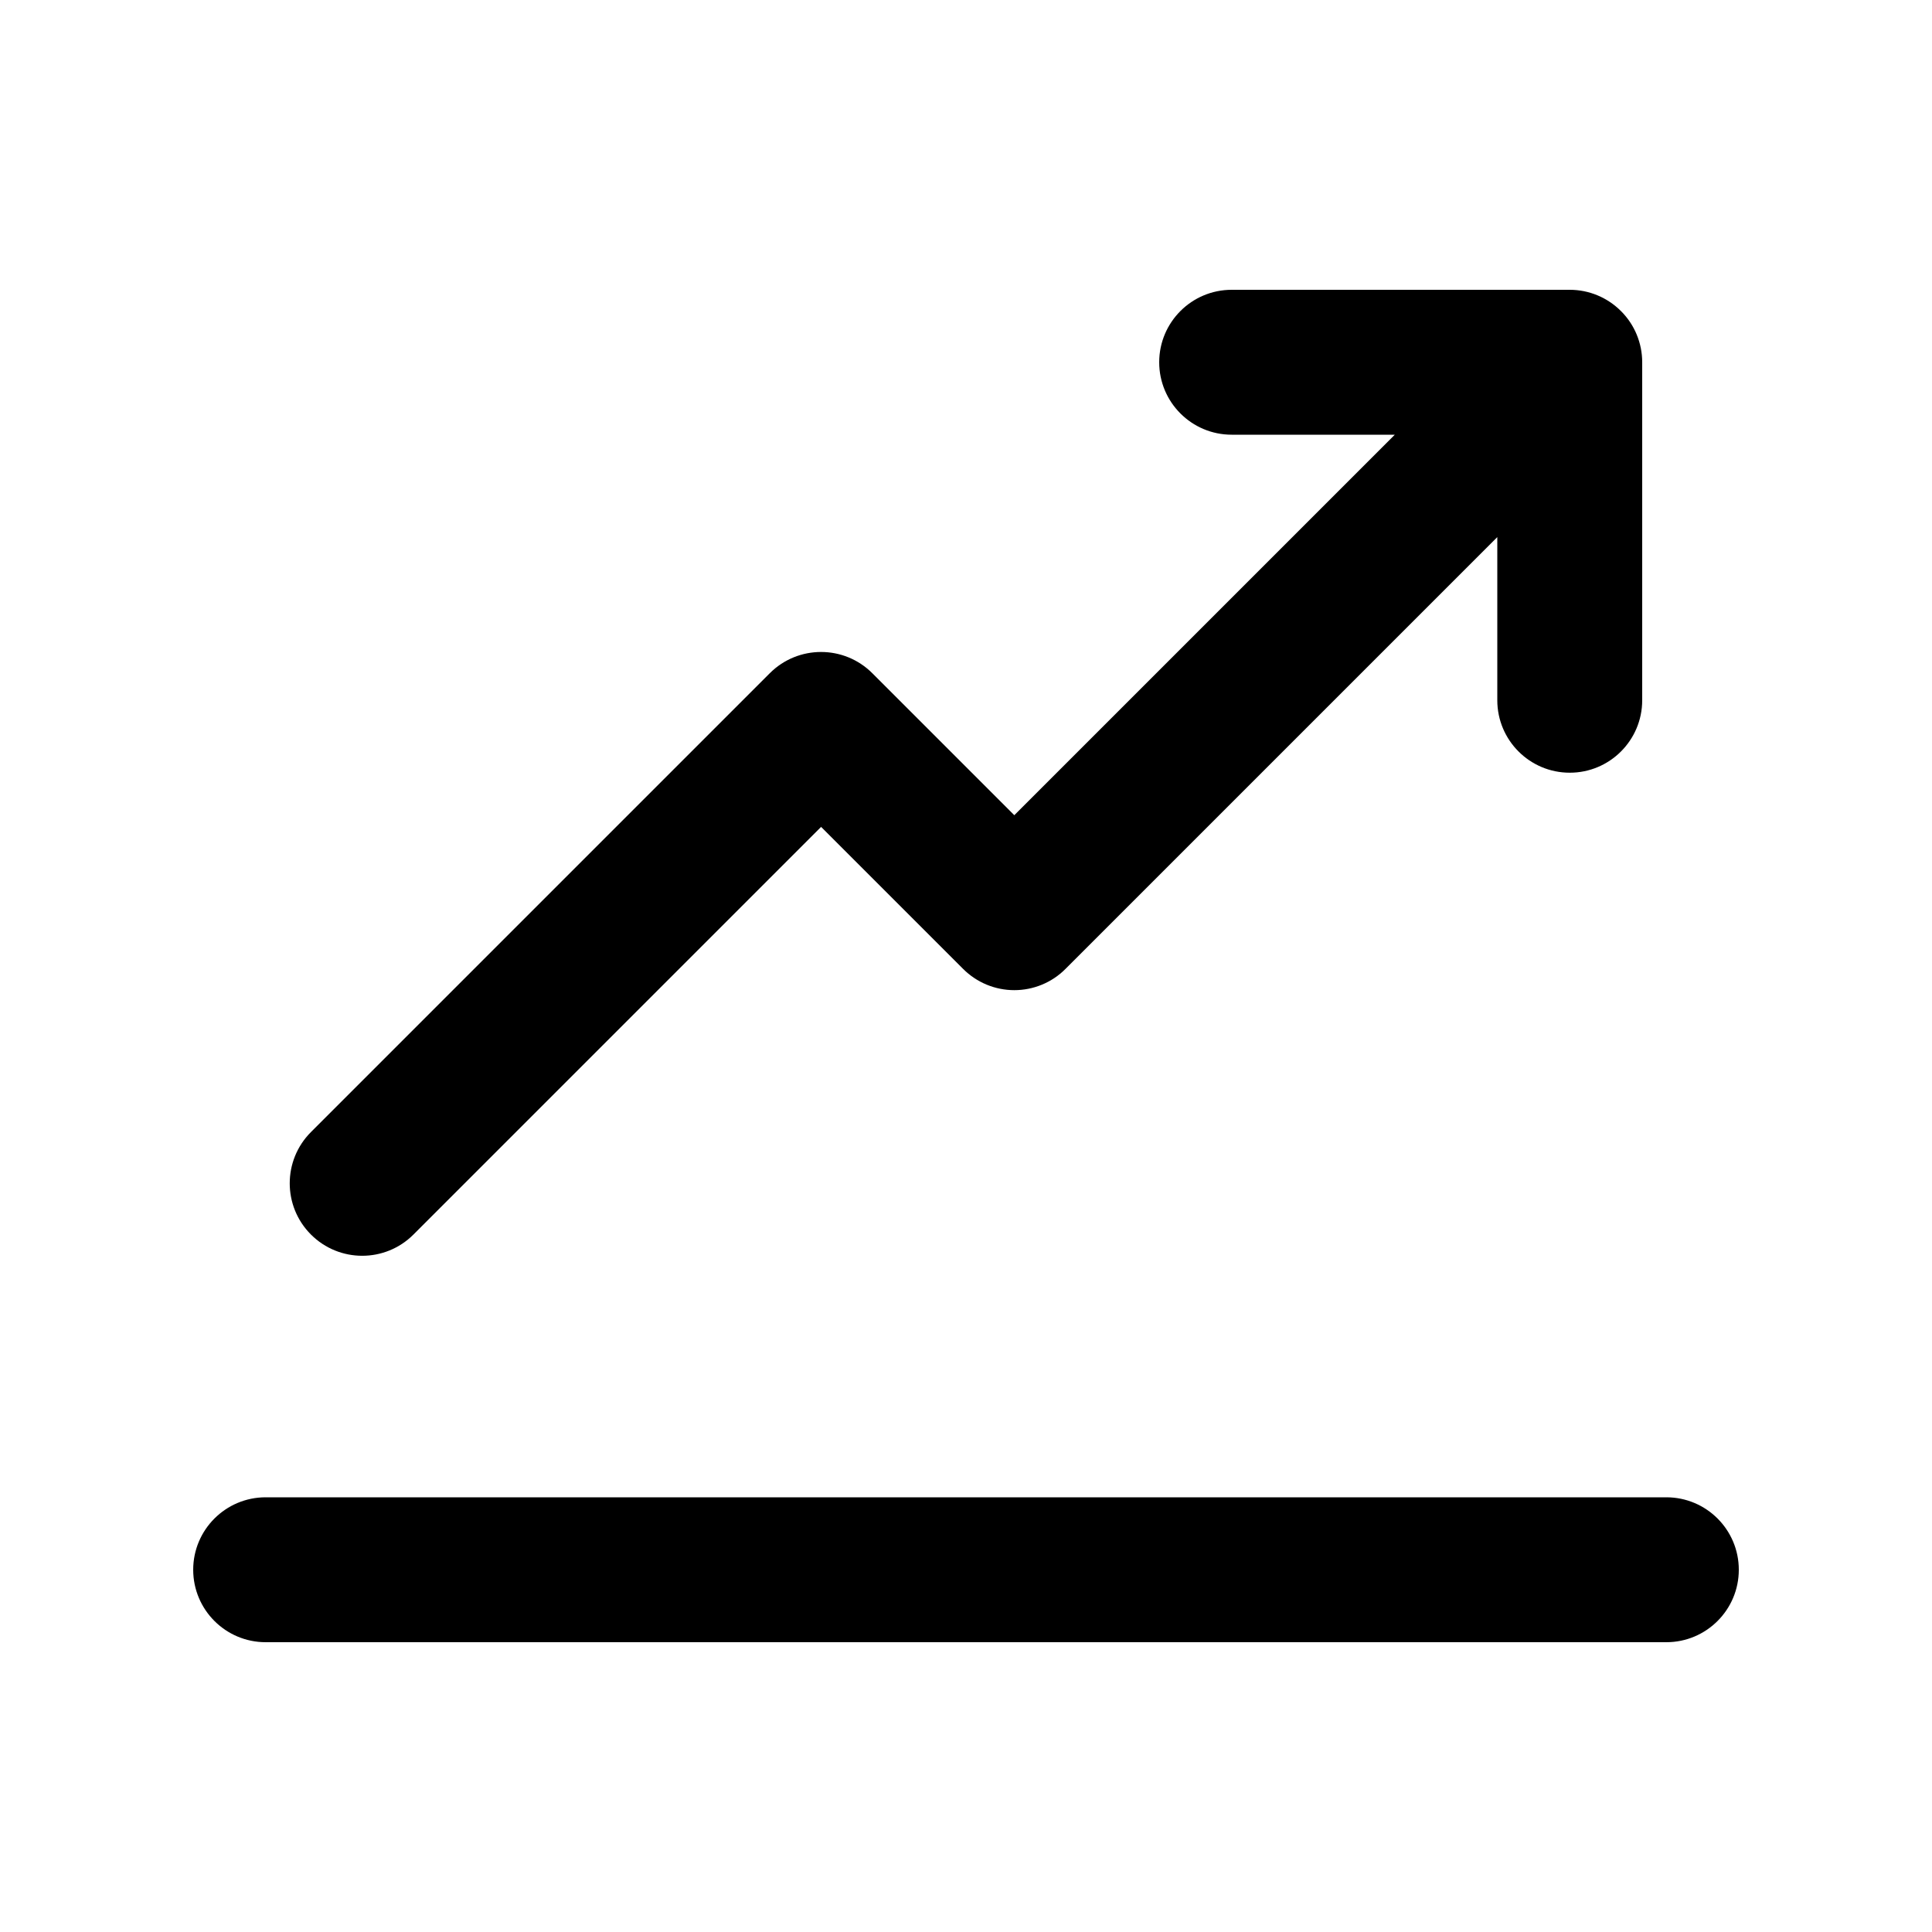 <svg fill="none" height="20" viewBox="0 0 20 20" width="20" xmlns="http://www.w3.org/2000/svg"><path clip-rule="evenodd" d="m17 3.75c0-.199-.079-.39-.22-.53-.141-.141-.331-.22-.53-.22l-3.5 0c-.414 0-.75.336-.75.75s.336.75.75.75l1.689-0-3.939 3.939-1.47-1.47c-.293-.293-.768-.293-1.061 0l-4.75 4.75c-.293.293-.293.768 0 1.061s.768.293 1.061 0l4.22-4.22 1.47 1.47c.141.141.331.22.53.22s.39-.079.53-.22l4.47-4.47v1.689c0 .414.336.75.75.75s.75-.336.75-.75zm-15 12.5c0-.414.336-.75.75-.75h14.5c.414 0 .75.336.75.75s-.336.75-.75.75h-14.5c-.414 0-.75-.336-.75-.75z" fill="currentColor" fill-rule="evenodd"/></svg>
